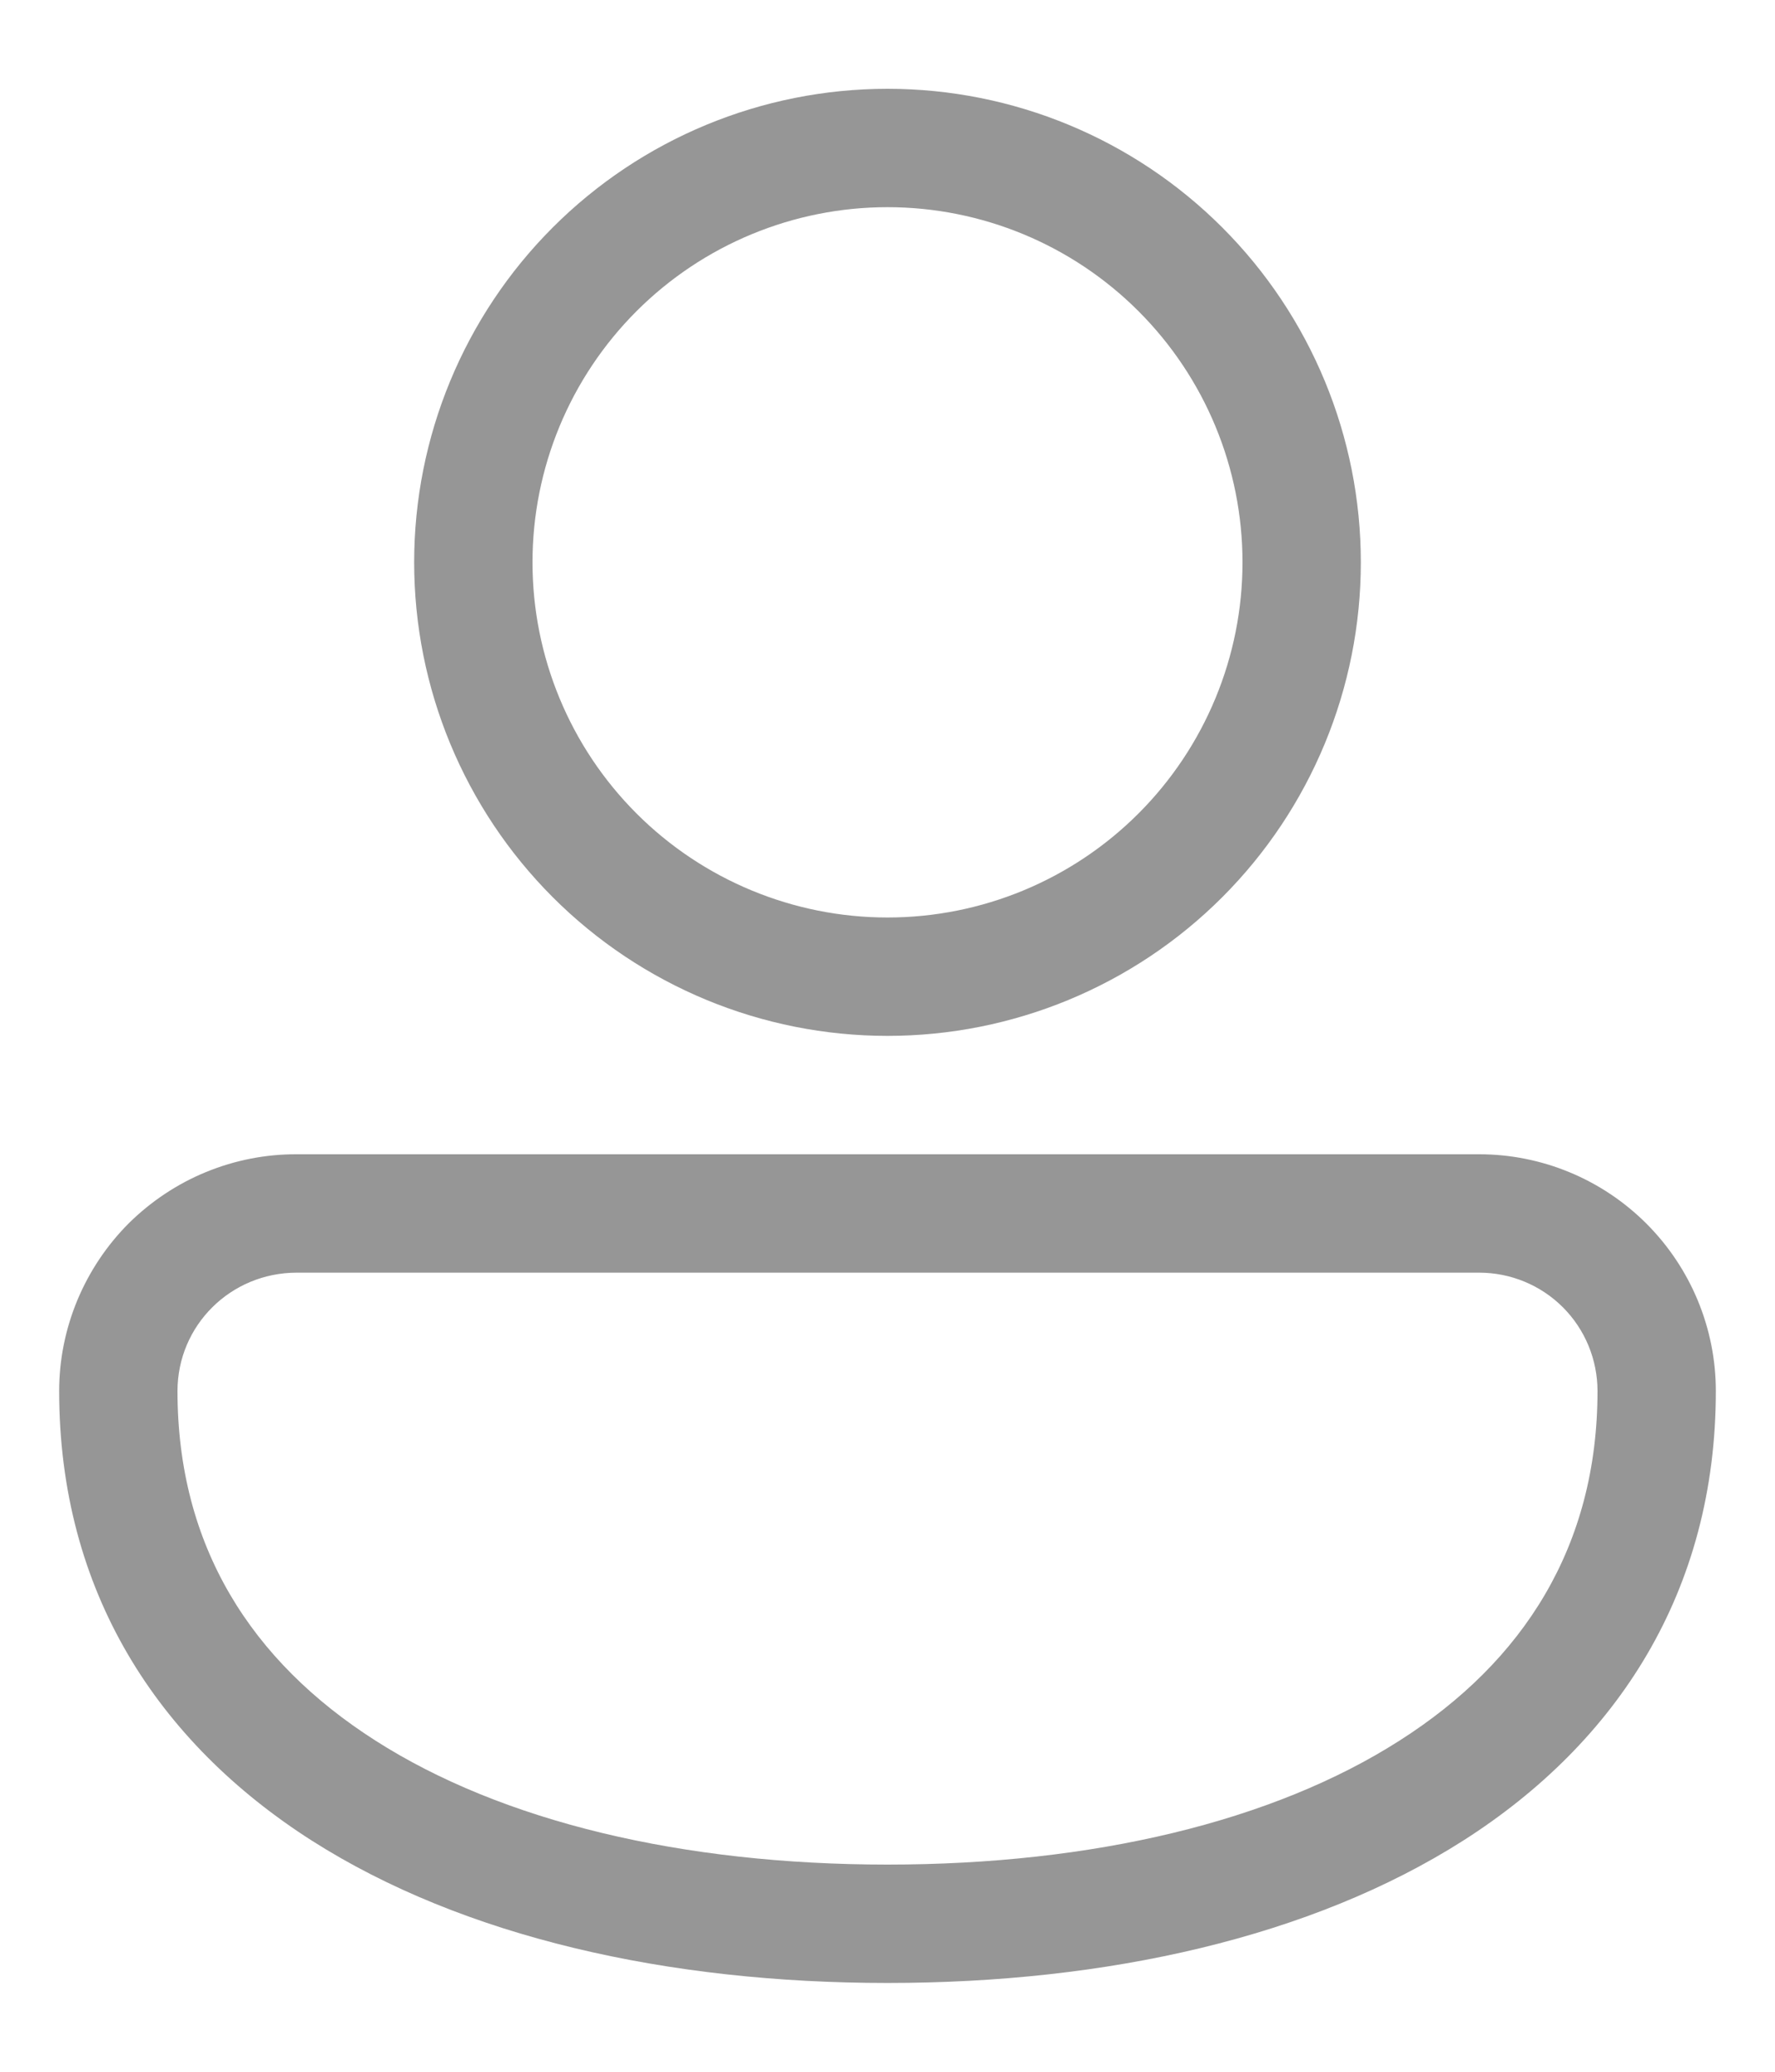 <svg width="12" height="14" viewBox="0 0 12 14" fill="none" xmlns="http://www.w3.org/2000/svg">
<path d="M6 0.6C5.151 0.6 4.337 0.937 3.737 1.537C3.137 2.137 2.8 2.951 2.8 3.8C2.8 4.649 3.137 5.463 3.737 6.063C4.337 6.663 5.151 7 6 7C6.849 7 7.663 6.663 8.263 6.063C8.863 5.463 9.2 4.649 9.2 3.8C9.2 2.951 8.863 2.137 8.263 1.537C7.663 0.937 6.849 0.6 6 0.6ZM3.6 3.8C3.6 3.163 3.853 2.553 4.303 2.103C4.753 1.653 5.364 1.4 6 1.4C6.637 1.4 7.247 1.653 7.697 2.103C8.147 2.553 8.4 3.163 8.4 3.8C8.4 4.436 8.147 5.047 7.697 5.497C7.247 5.947 6.637 6.2 6 6.2C5.364 6.2 4.753 5.947 4.303 5.497C3.853 5.047 3.6 4.436 3.6 3.8ZM2.007 7.8C1.797 7.799 1.588 7.84 1.393 7.92C1.198 8 1.021 8.118 0.871 8.266C0.722 8.415 0.604 8.592 0.523 8.786C0.442 8.981 0.4 9.189 0.4 9.4C0.4 10.753 1.066 11.773 2.108 12.438C3.134 13.091 4.516 13.4 6 13.4C7.484 13.4 8.866 13.091 9.892 12.438C10.934 11.774 11.6 10.752 11.6 9.4C11.6 8.976 11.431 8.569 11.131 8.269C10.831 7.969 10.424 7.8 10 7.8H2.007ZM1.2 9.4C1.2 8.958 1.558 8.6 2.007 8.6H10C10.212 8.6 10.416 8.684 10.566 8.834C10.716 8.984 10.8 9.188 10.8 9.4C10.8 10.447 10.302 11.227 9.462 11.762C8.606 12.309 7.388 12.6 6 12.6C4.612 12.6 3.394 12.309 2.538 11.762C1.698 11.226 1.2 10.448 1.2 9.4Z" fill="#969696"/>
</svg>
